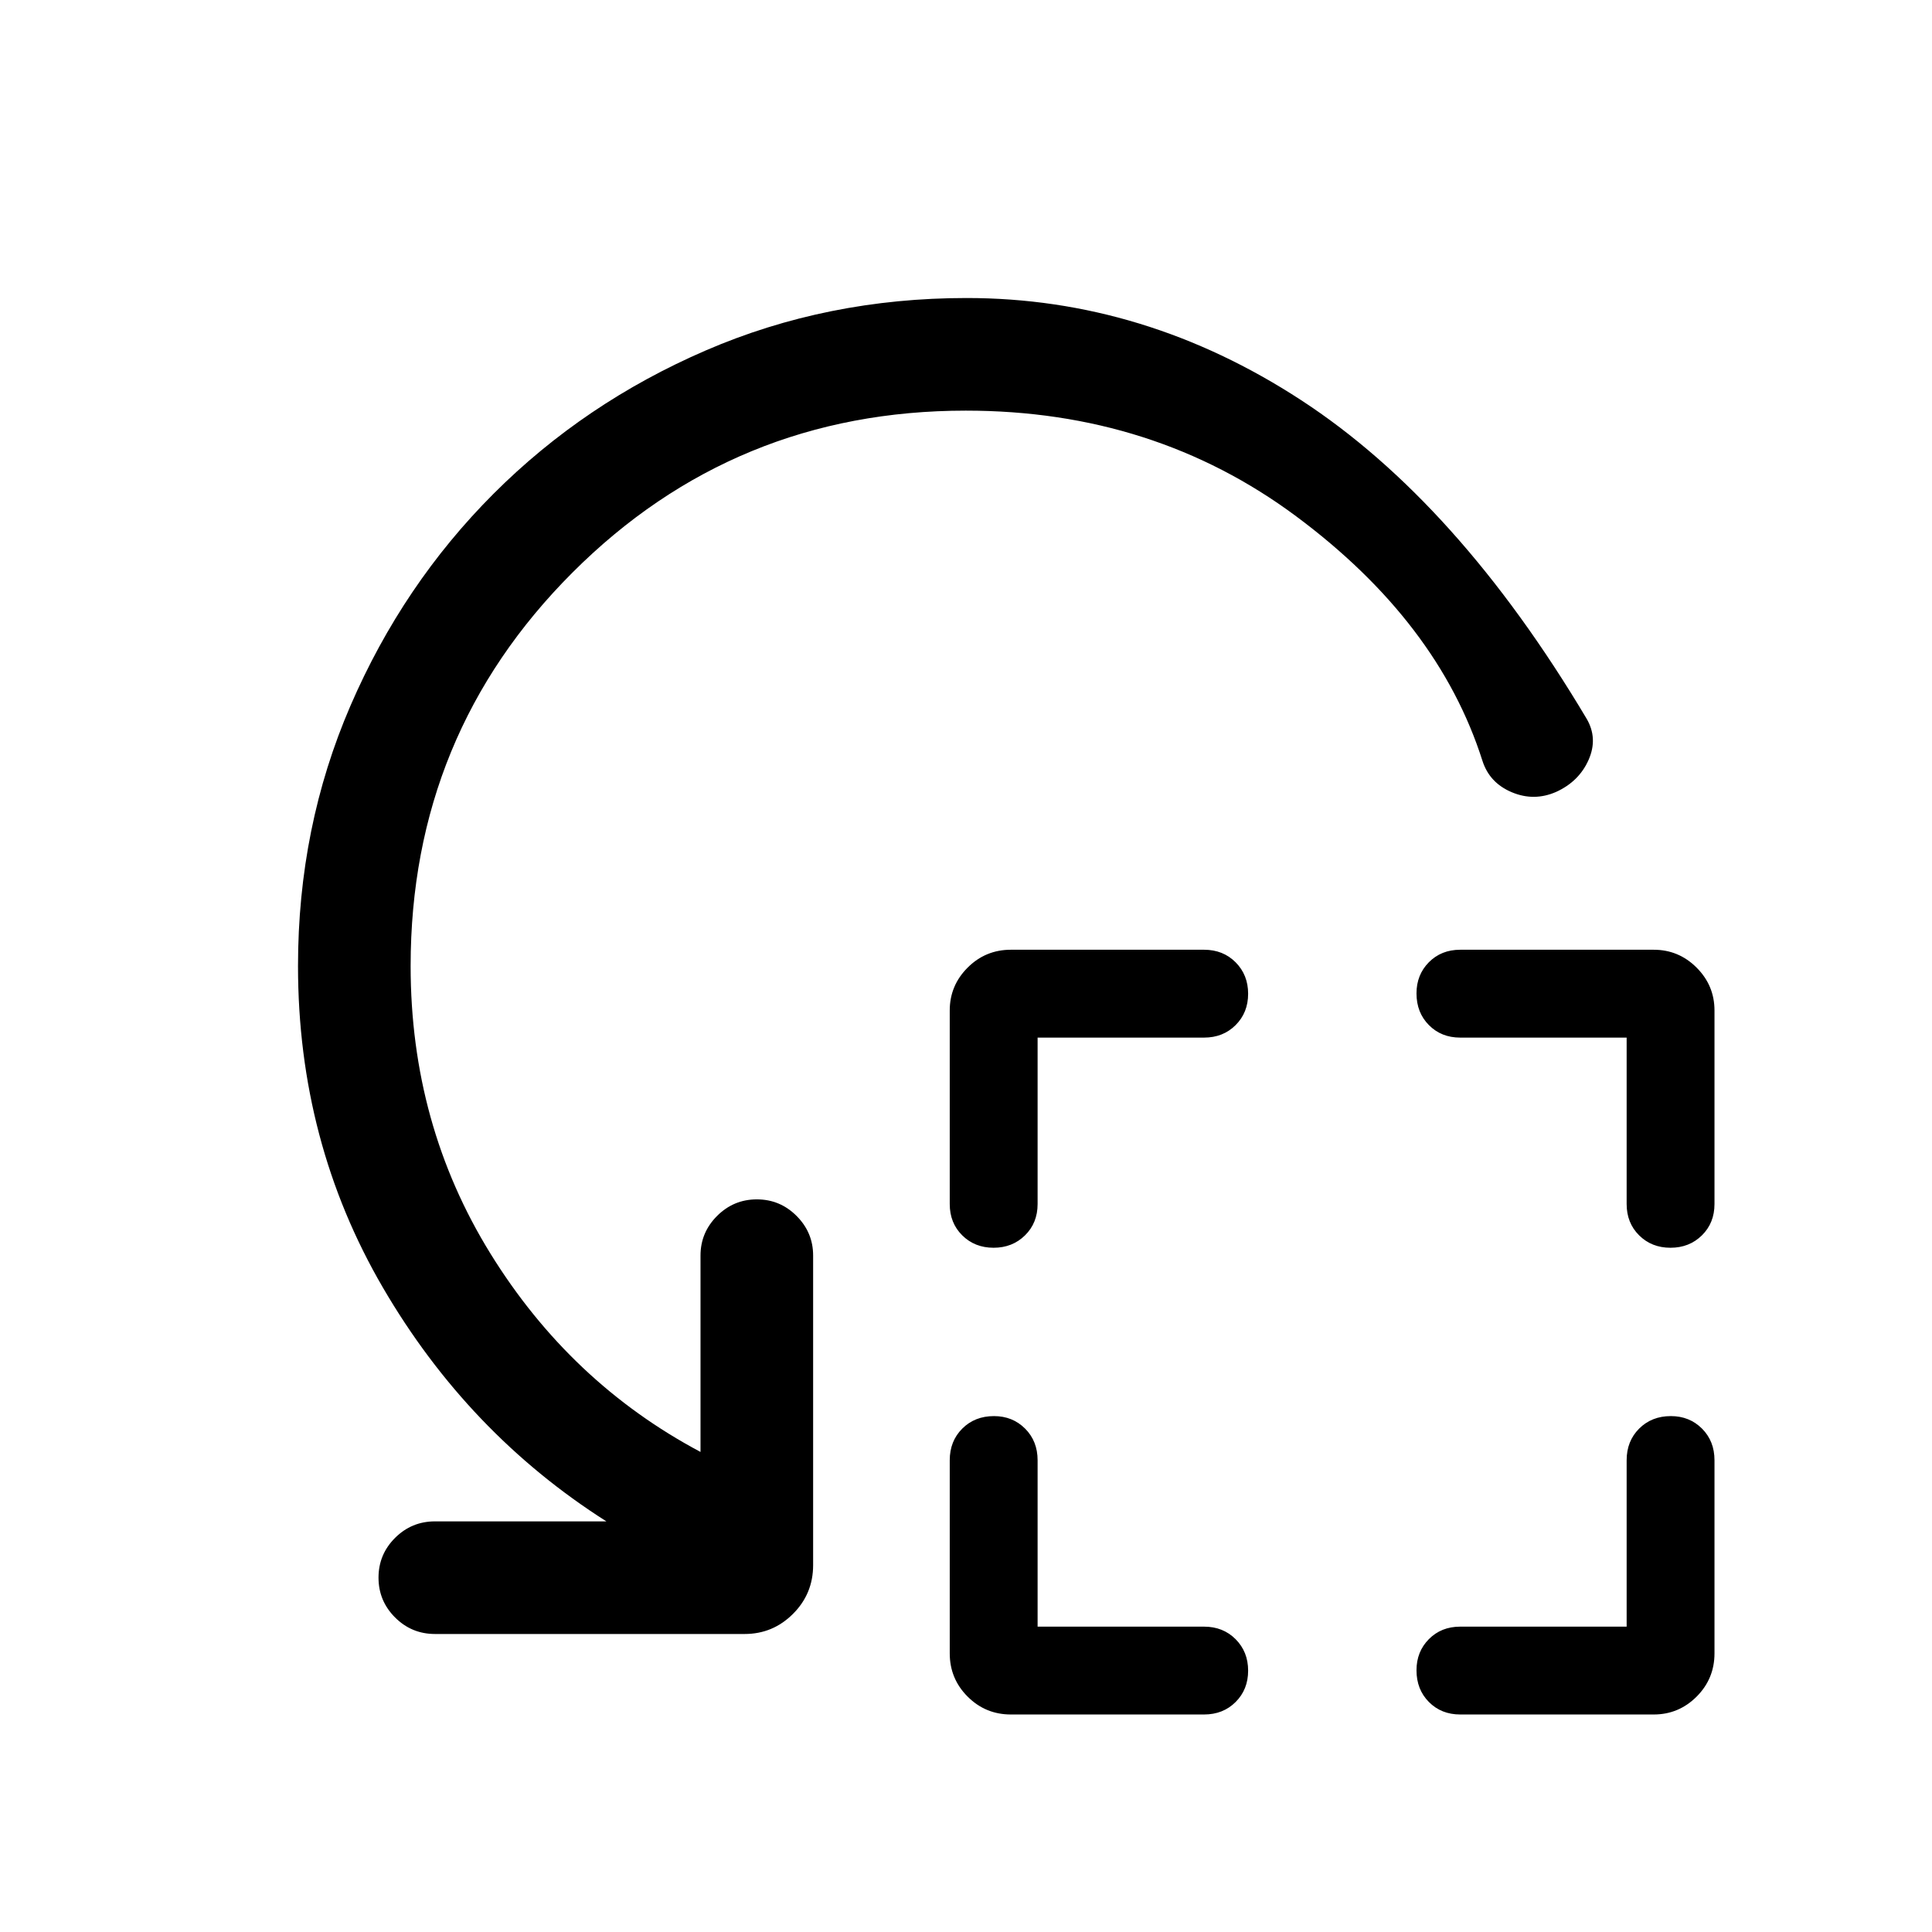 <svg xmlns="http://www.w3.org/2000/svg" height="24" viewBox="0 -960 960 960" width="24"><path d="M515.58-444.42v82.69q0 9.42-6.26 15.57-6.25 6.16-15.61 6.16t-15.58-6.16q-6.21-6.15-6.21-15.57v-96.16q0-12.42 8.89-21.3 8.88-8.89 21.5-8.89h95.96q9.5 0 15.71 6.25 6.21 6.26 6.21 15.62t-6.21 15.57q-6.21 6.22-15.71 6.22h-82.69Zm0 292.69h82.69q9.5 0 15.71 6.25 6.21 6.25 6.21 15.62 0 9.36-6.21 15.57-6.21 6.21-15.71 6.21h-95.96q-12.62 0-21.5-8.88-8.89-8.89-8.89-21.5v-95.96q0-9.5 6.23-15.72 6.22-6.21 15.74-6.21 9.26 0 15.47 6.21 6.22 6.22 6.22 15.72v82.69Zm292.69-292.69h-82.69q-9.42 0-15.58-6.23-6.15-6.22-6.15-15.74 0-9.26 6.15-15.48 6.16-6.21 15.58-6.21h96.15q12.42 0 21.31 8.89 8.88 8.88 8.88 21.3v96.16q0 9.42-6.25 15.57-6.25 6.16-15.62 6.16-9.36 0-15.57-6.16-6.21-6.15-6.21-15.57v-82.69Zm0 292.69v-82.69q0-9.5 6.22-15.72 6.22-6.21 15.74-6.21 9.27 0 15.48 6.21 6.21 6.22 6.21 15.72v95.96q0 12.61-8.88 21.5-8.89 8.88-21.31 8.88h-96.15q-9.42 0-15.58-6.22-6.15-6.22-6.15-15.74 0-9.27 6.15-15.48 6.16-6.21 15.58-6.21h82.69ZM479.94-755.96q-115.02 0-195.46 80.44-80.44 80.44-80.44 195.52 0 78.76 39.67 142.92 39.68 64.16 104.37 98.54v-97.61q0-11.42 8.22-19.65 8.23-8.24 19.77-8.24 11.55 0 19.76 8.24 8.21 8.23 8.21 19.65v153.84q0 14.25-10.01 24.24-10 9.99-24.03 9.99H216.15q-11.63 0-19.85-8.22-8.22-8.23-8.22-19.77 0-11.55 8.22-19.76t19.85-8.21h85.16q-68.81-43.74-111.02-116.12-42.21-72.38-42.21-159.84 0-69.03 26.06-129.32 26.05-60.29 71.15-105.39 45.1-45.1 105.38-71.15 60.29-26.06 129.68-26.06 88.34 0 166.16 50.74 77.82 50.75 141.83 158.22 5.77 9.79 1.03 20.52-4.75 10.74-16.11 15.92-10.99 4.83-22.07.17-11.07-4.66-14.57-15.61-21.97-69.04-92.59-121.52-70.63-52.48-164.09-52.48Z"/></svg>